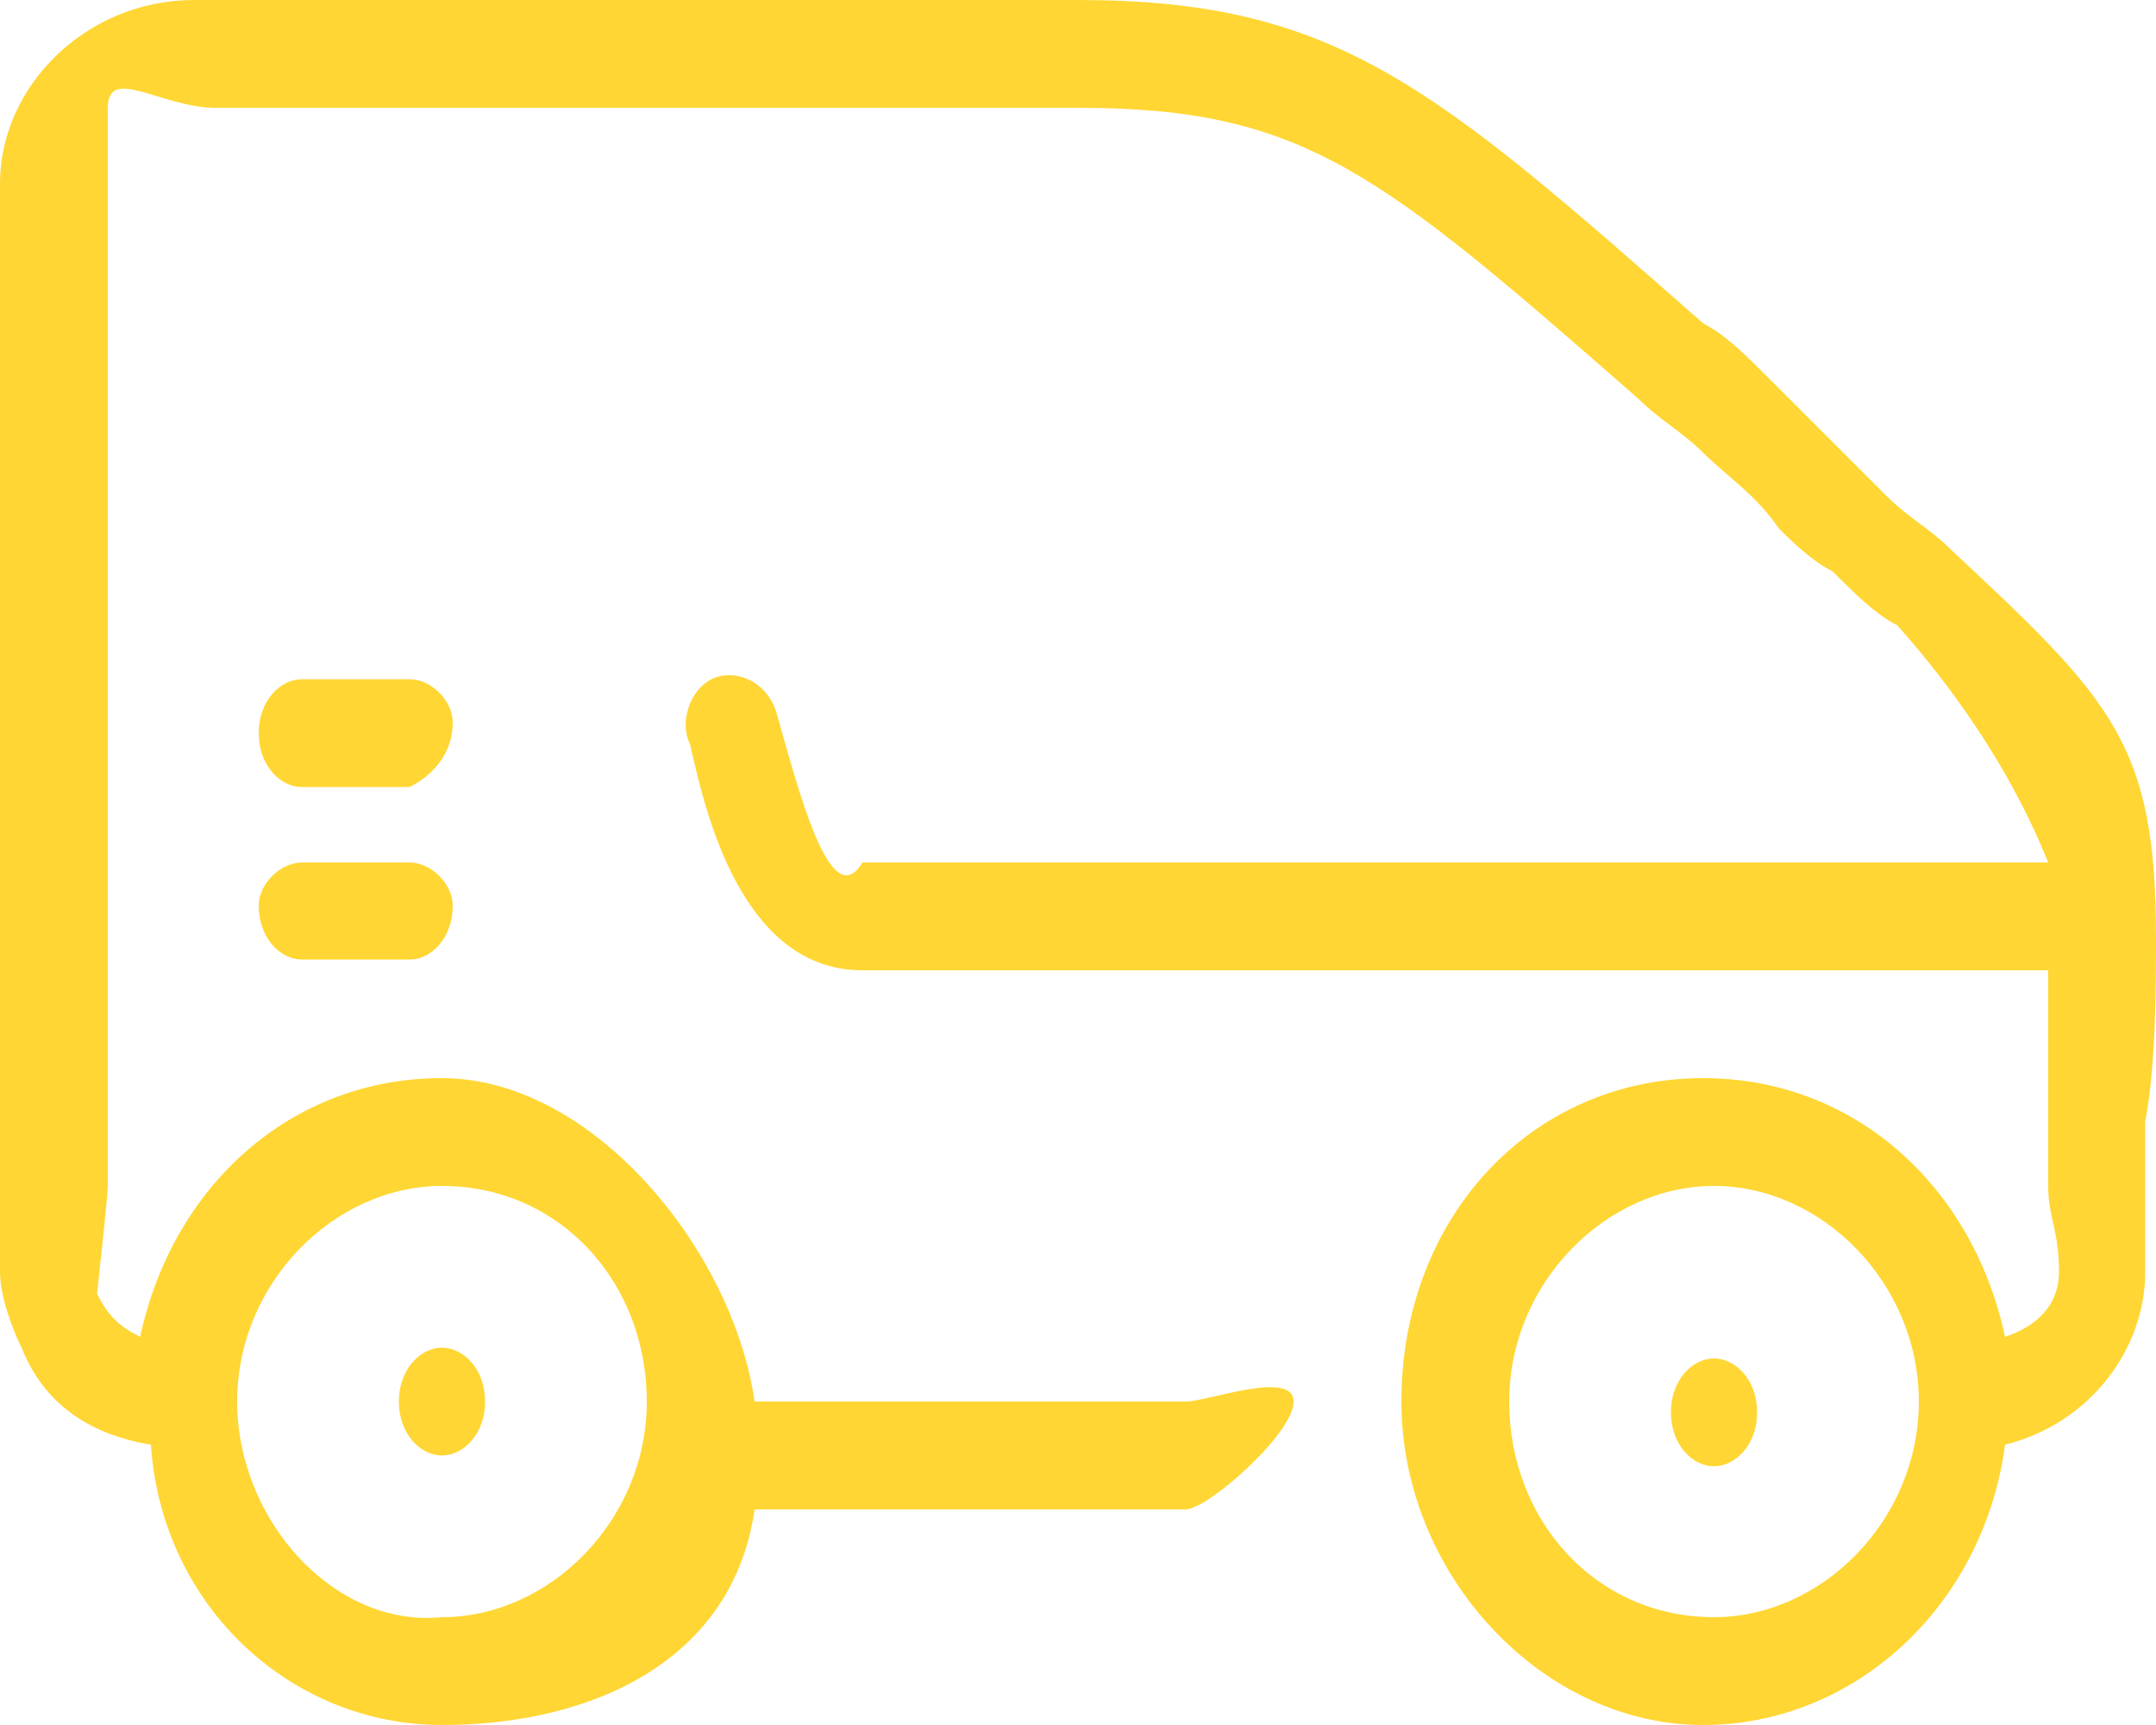 <?xml version="1.0" encoding="utf-8"?>
<!-- Generator: Adobe Illustrator 19.2.1, SVG Export Plug-In . SVG Version: 6.00 Build 0)  -->
<svg version="1.1" id="Forma_1_1_" opacity="0.8" xmlns="http://www.w3.org/2000/svg" xmlns:xlink="http://www.w3.org/1999/xlink"
	 x="0px" y="0px" viewBox="0 0 20 16" style="enable-background:new 0 0 20 16;" xml:space="preserve">
<style type="text/css">
	.st0{fill-rule:evenodd;clip-rule:evenodd;fill:#FFCC00;}
</style>
<g id="Forma_1">
	<g>
		<path class="st0" d="M4.1,13.5c0.2,0,0.4-0.2,0.4-0.5c0-0.3-0.2-0.5-0.4-0.5h0c-0.2,0-0.4,0.2-0.4,0.5C3.7,13.3,3.9,13.5,4.1,13.5
			z M15.9,12.6L15.9,12.6c-0.2,0-0.4,0.2-0.4,0.5c0,0.3,0.2,0.5,0.4,0.5c0.2,0,0.4-0.2,0.4-0.5C16.3,12.8,16.1,12.6,15.9,12.6z
			 M20,8.7c0-1.8-0.4-2.2-1.9-3.6c-0.2-0.2-0.4-0.3-0.6-0.5c-0.1-0.1-0.3-0.3-0.4-0.4c-0.2-0.2-0.5-0.5-0.7-0.7
			c-0.2-0.2-0.4-0.4-0.6-0.5C13.3,0.8,12.4,0,10,0H1.8C0.8,0,0,0.8,0,1.7v10.1c0,0.2,0.1,0.5,0.2,0.7c0.2,0.5,0.6,0.8,1.2,0.9
			C1.5,14.9,2.7,16,4.1,16c1.4,0,2.7-0.6,2.9-2h4c0.2,0,1-0.7,1-1c0-0.3-0.8,0-1,0H7c-0.2-1.4-1.5-3-2.9-3c-1.4,0-2.5,1-2.8,2.4
			c-0.2-0.1-0.3-0.2-0.4-0.4C0.9,12,1,11.1,1,11V1c0-0.4,0.5,0,1,0h8c2.1,0,2.8,0.6,5.2,2.7c0.2,0.2,0.4,0.3,0.6,0.5
			c0.2,0.2,0.5,0.4,0.7,0.7c0.1,0.1,0.3,0.3,0.5,0.4c0.2,0.2,0.4,0.4,0.6,0.5C18.4,6.7,18.8,7.5,19,8c0,0-9.8,0-11,0
			C7.7,8.5,7.4,7.3,7.2,6.6C7.1,6.3,6.8,6.2,6.6,6.3C6.4,6.4,6.3,6.7,6.4,6.9C6.5,7.3,6.8,9,8,9h11c0,0.4,0,0.4,0,1v1
			c0,0.3,0.1,0.4,0.1,0.8c0,0.3-0.2,0.5-0.5,0.6c-0.3-1.4-1.4-2.4-2.8-2.4c-1.6,0-2.8,1.3-2.8,3c0,1.6,1.3,3,2.8,3
			c1.4,0,2.6-1.1,2.8-2.6c0.8-0.2,1.3-0.9,1.3-1.6c0-0.4,0-0.7,0-1l0-0.4C20,9.9,20,9.1,20,8.7z M2.2,13c0-1.1,0.9-2,1.9-2
			c1.1,0,1.9,0.9,1.9,2c0,1.1-0.9,2-1.9,2C3.1,15.1,2.2,14.1,2.2,13L2.2,13z M17.8,13c0,1.1-0.9,2-1.9,2c-1.1,0-1.9-0.9-1.9-2
			c0-1.1,0.9-2,1.9-2C16.9,11,17.8,11.9,17.8,13C17.8,13,17.8,13,17.8,13z M3.8,8h-1C2.6,8,2.4,8.2,2.4,8.4c0,0.3,0.2,0.5,0.4,0.5h1
			c0.2,0,0.4-0.2,0.4-0.5C4.2,8.2,4,8,3.8,8z M3.8,6.3h-1c-0.2,0-0.4,0.2-0.4,0.5c0,0.3,0.2,0.5,0.4,0.5h1C4,7.2,4.2,7,4.2,6.7
			C4.2,6.5,4,6.3,3.8,6.3z"/>
	</g>
</g>
</svg>
